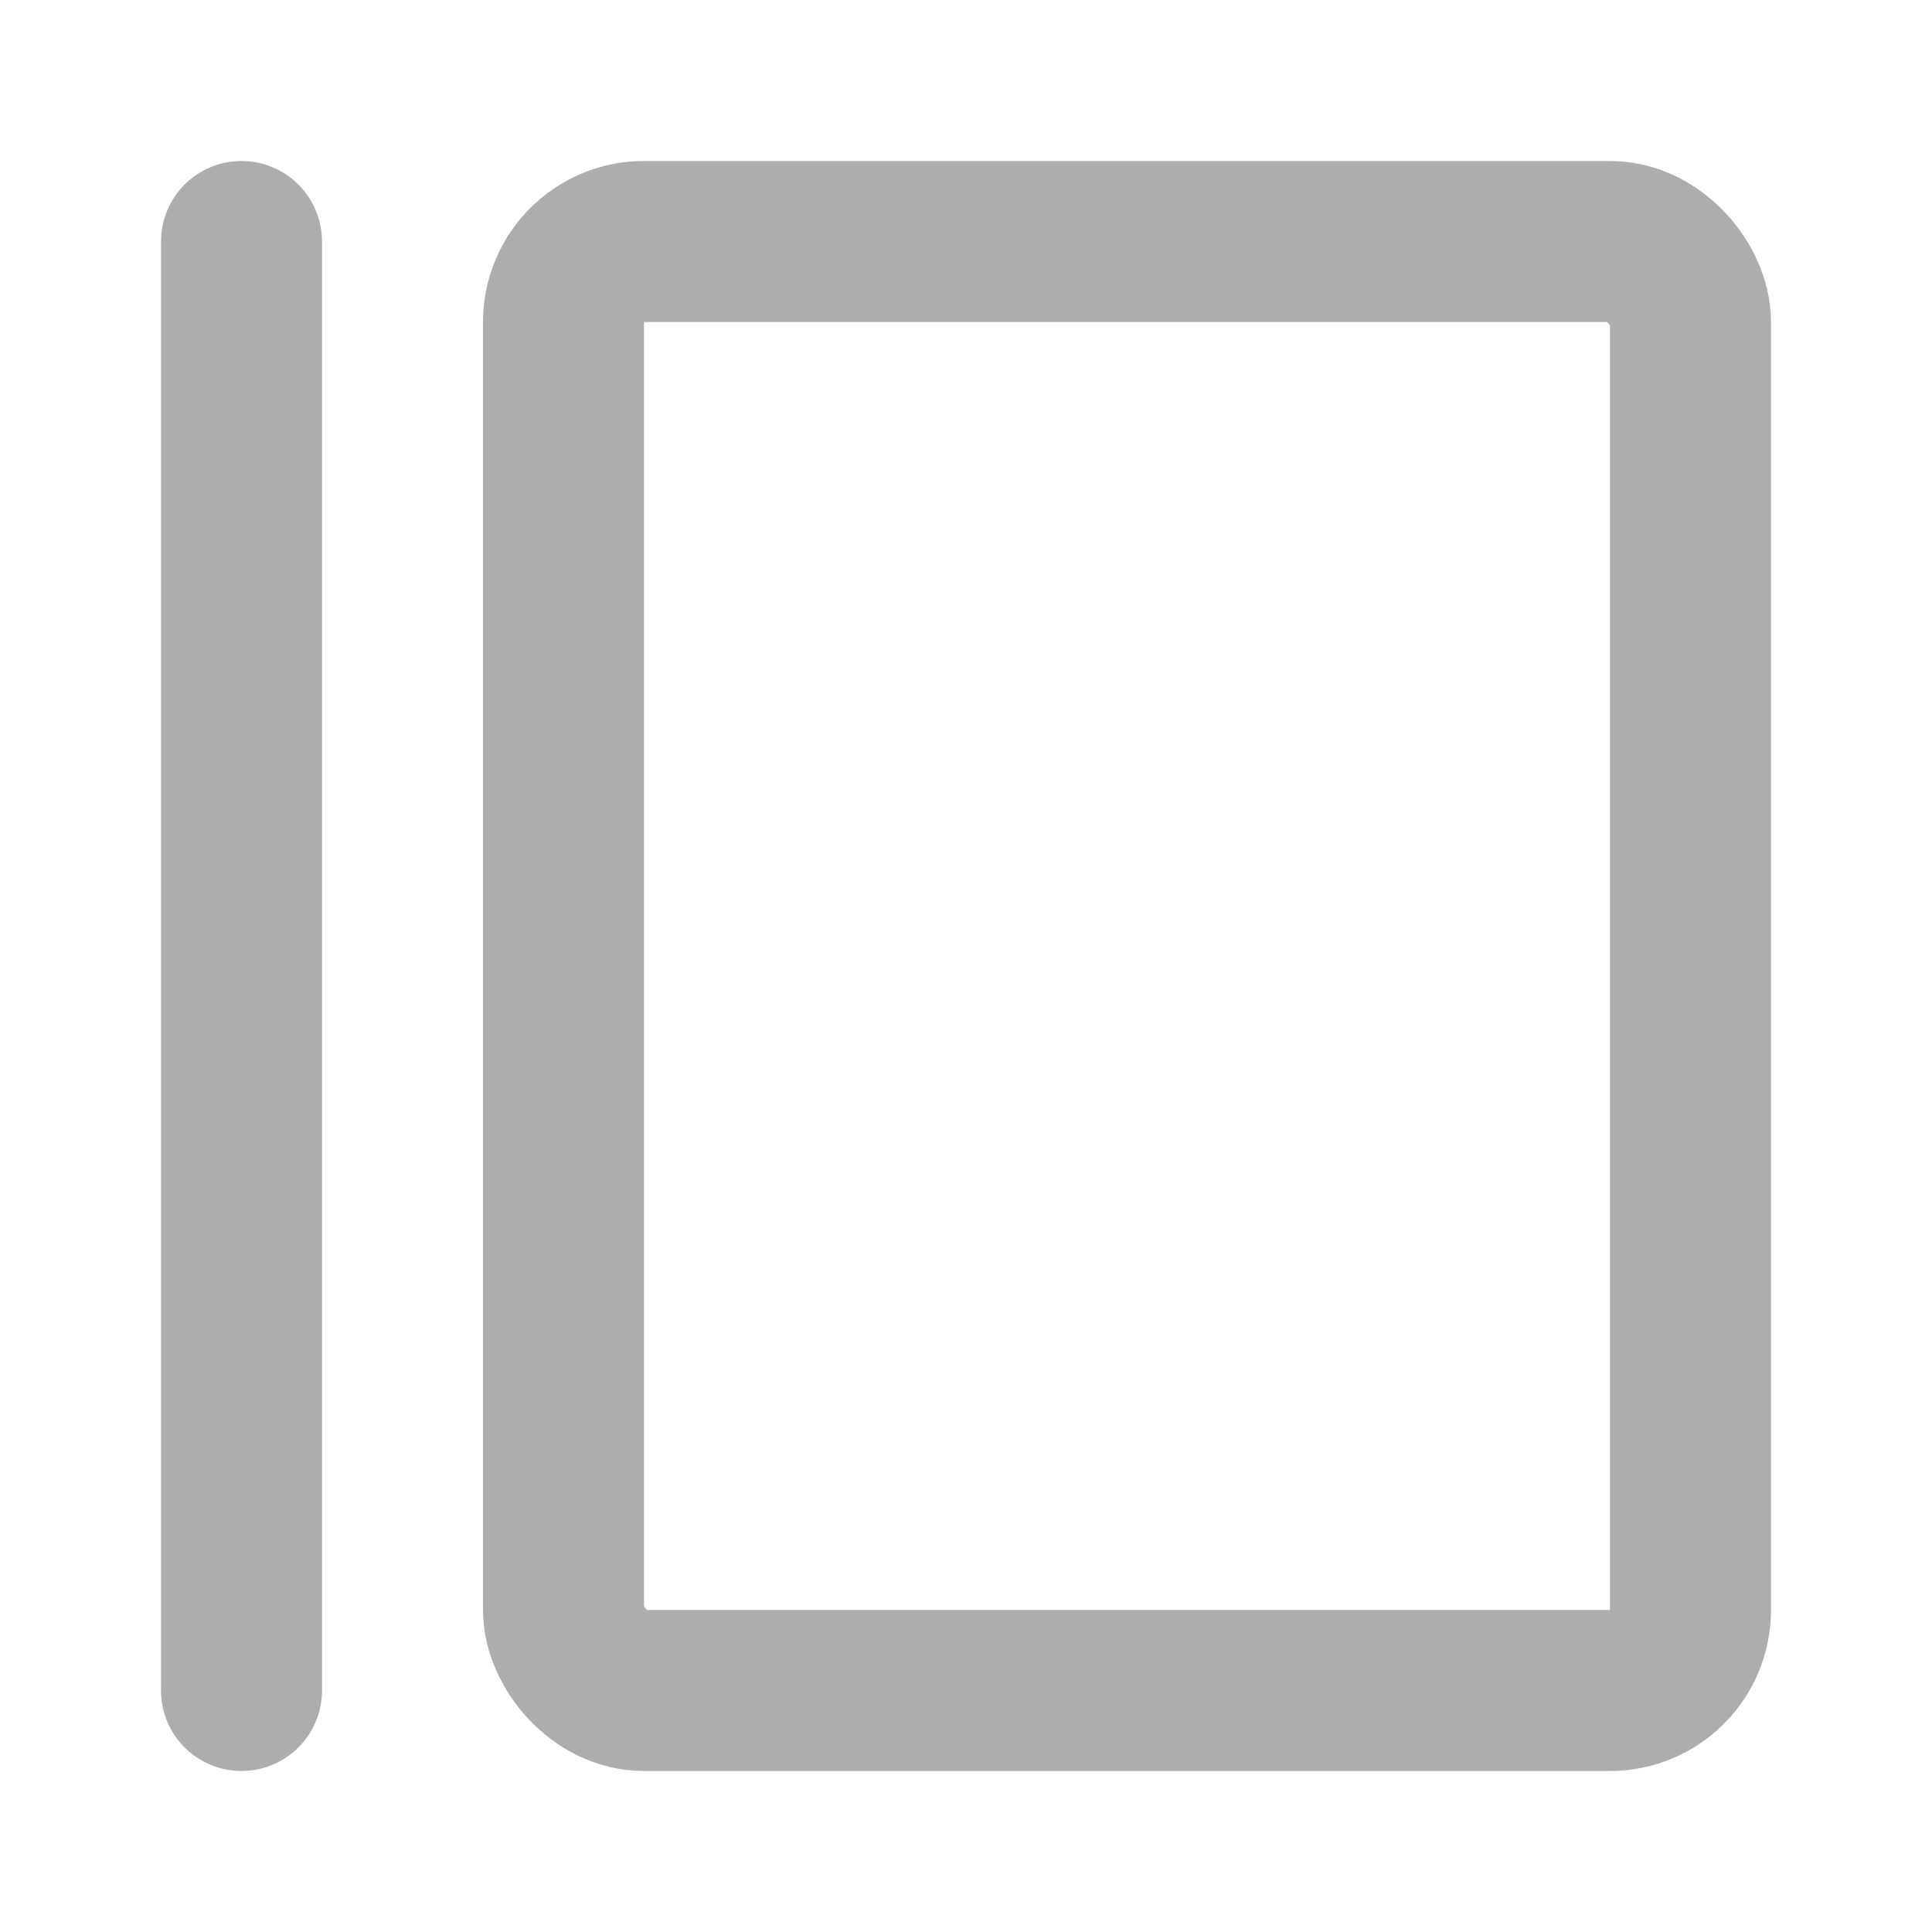 <?xml version="1.0" encoding="UTF-8"?>
<svg width="28" height="28" viewBox="0 0 48 48" fill="none" xmlns="http://www.w3.org/2000/svg">
    <rect x="14" y="6" width="28" height="36" rx="2" fill="none" stroke="#adadad" stroke-width="4"
          stroke-linecap="round" stroke-linejoin="round"/>
    <path d="M6 6V42" stroke="#adadad" stroke-width="4" stroke-linecap="round" stroke-linejoin="round"/>
</svg>